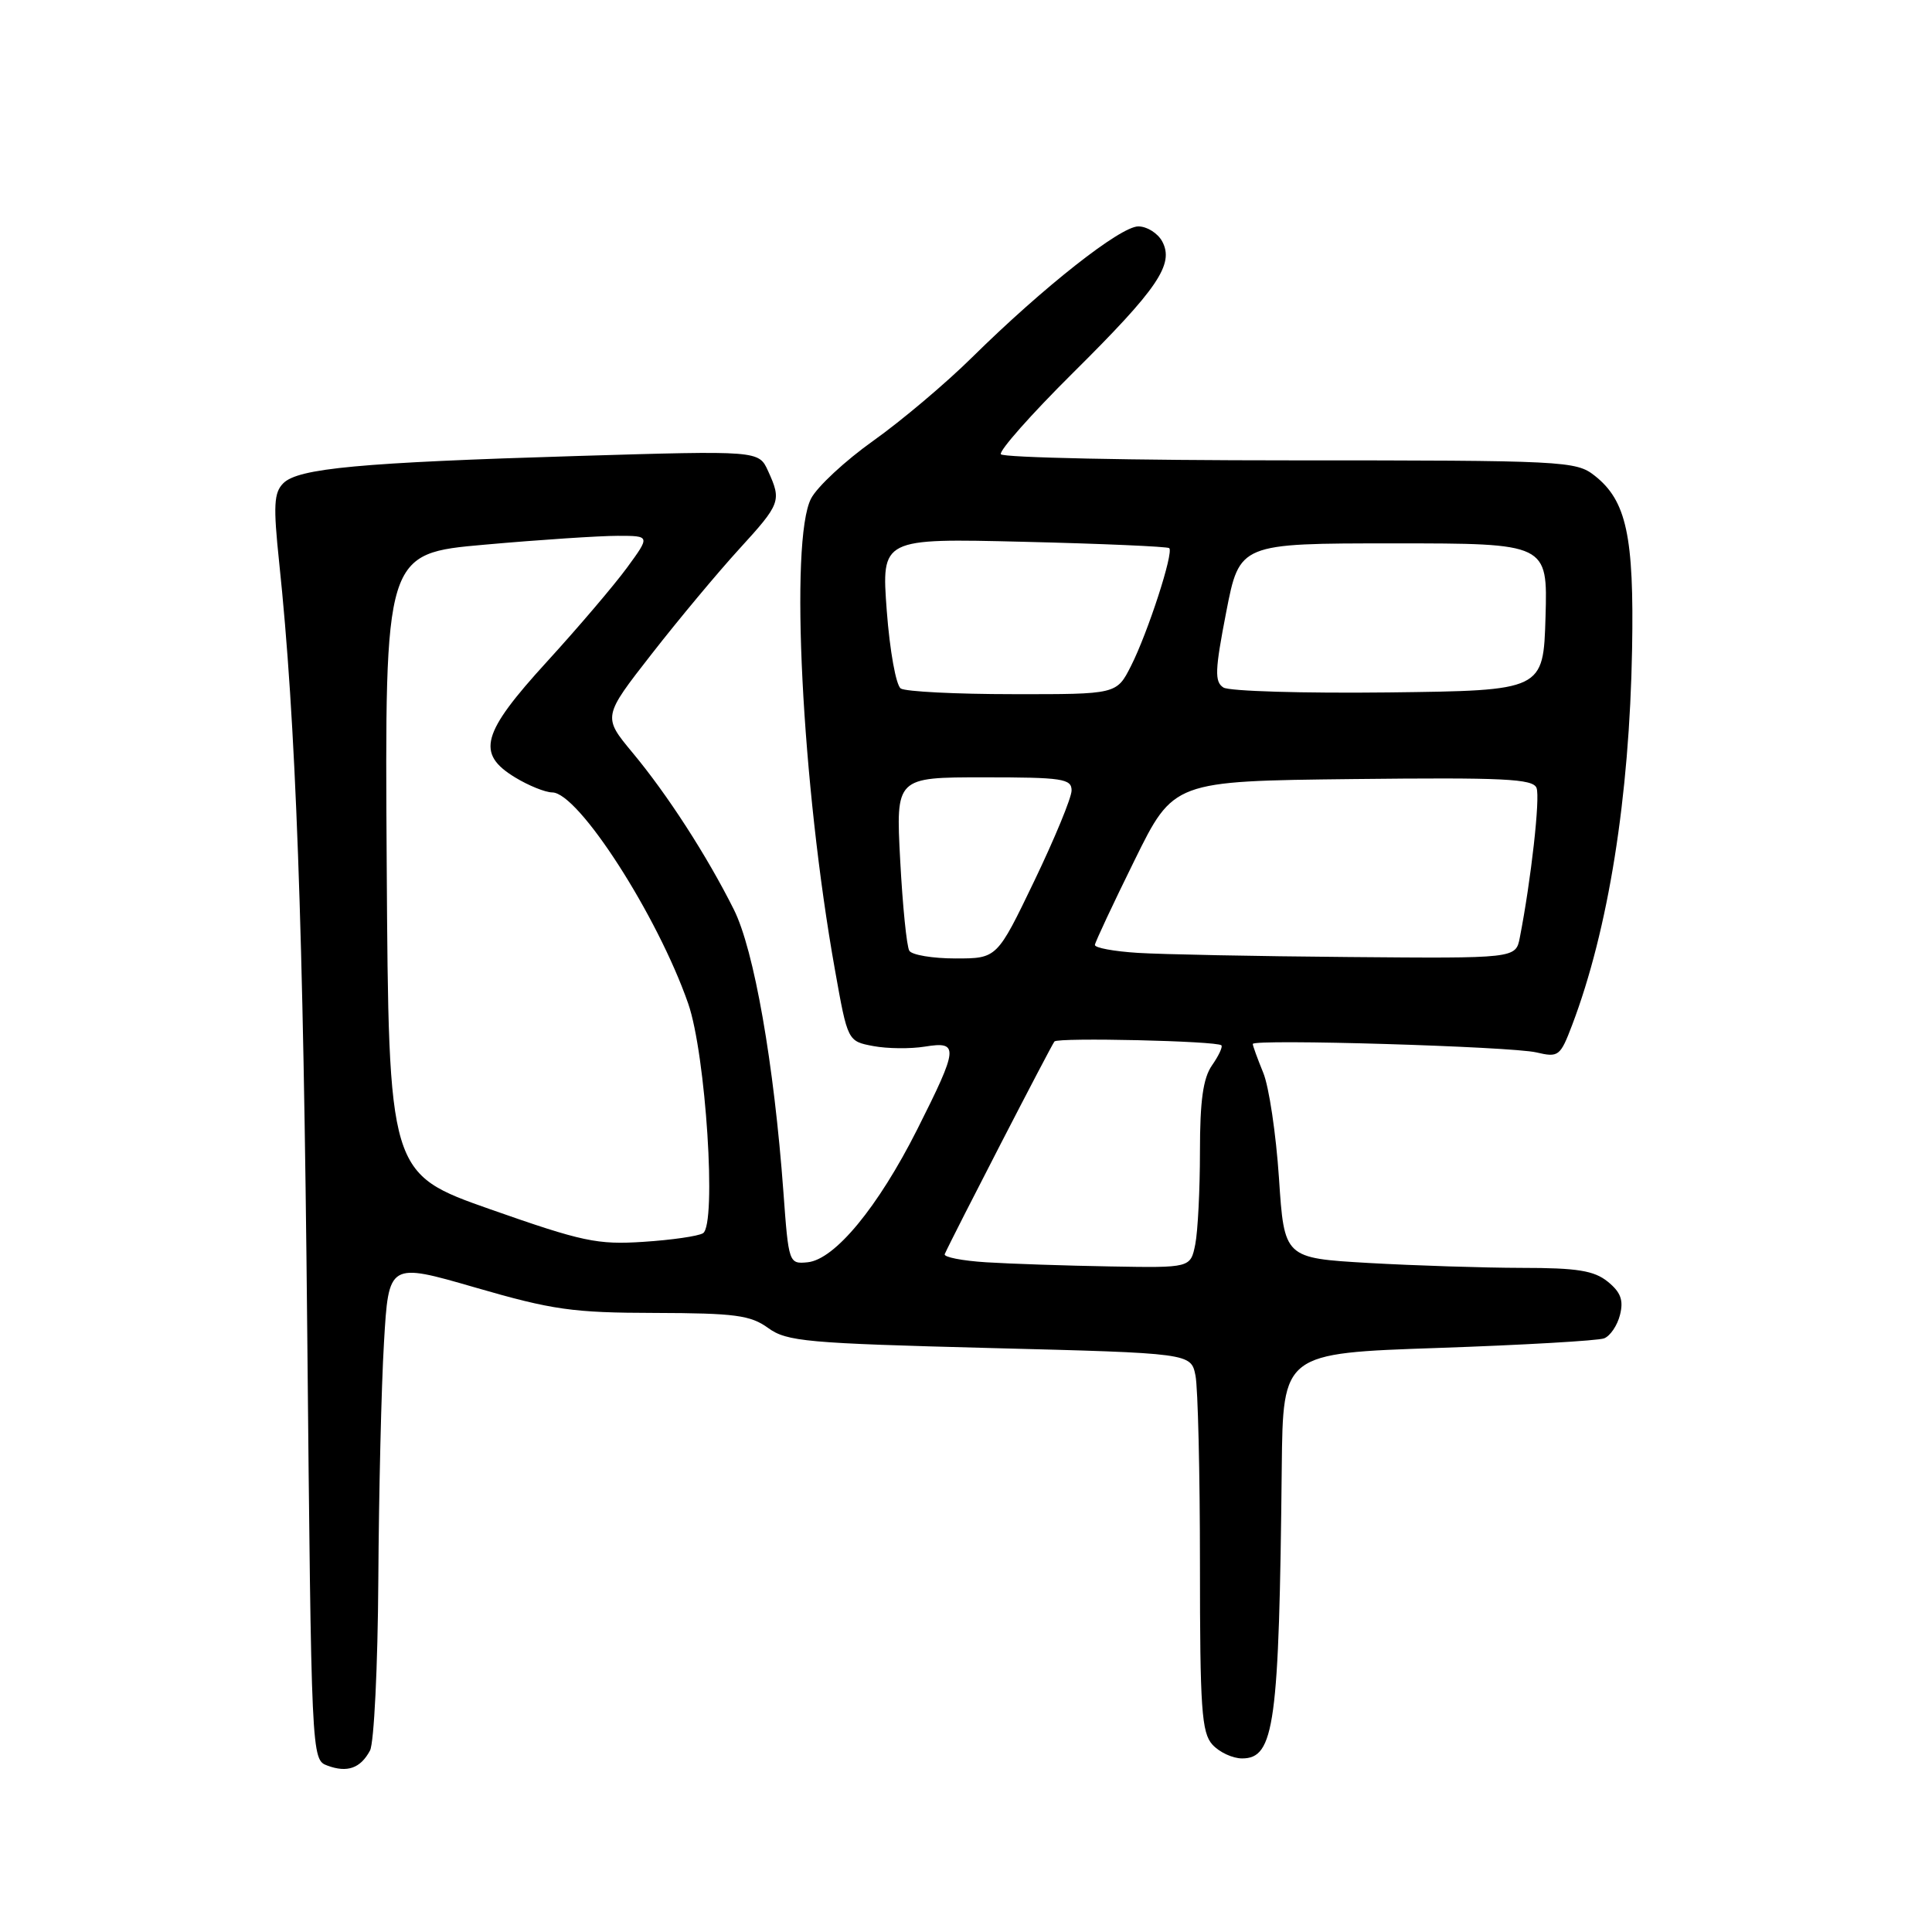 <?xml version="1.0" encoding="UTF-8" standalone="no"?>
<!DOCTYPE svg PUBLIC "-//W3C//DTD SVG 1.1//EN" "http://www.w3.org/Graphics/SVG/1.1/DTD/svg11.dtd" >
<svg xmlns="http://www.w3.org/2000/svg" xmlns:xlink="http://www.w3.org/1999/xlink" version="1.1" viewBox="0 0 256 256">
 <g >
 <path fill="currentColor"
d=" M 49.03 231.95 C 49.56 230.95 50.06 220.76 50.13 209.32 C 50.20 197.87 50.53 183.72 50.88 177.89 C 51.50 167.28 51.50 167.28 63.00 170.61 C 73.22 173.57 75.87 173.95 86.79 173.97 C 97.40 174.00 99.45 174.27 101.79 175.97 C 104.26 177.76 106.87 177.99 131.16 178.62 C 157.81 179.30 157.81 179.30 158.41 182.28 C 158.73 183.91 159.00 195.17 159.00 207.30 C 159.00 226.41 159.22 229.59 160.65 231.17 C 161.57 232.18 163.33 233.00 164.58 233.00 C 168.88 233.00 169.49 228.52 169.84 194.40 C 170.00 179.31 170.00 179.31 190.54 178.61 C 201.84 178.22 211.74 177.65 212.55 177.34 C 213.36 177.03 214.31 175.63 214.66 174.22 C 215.15 172.28 214.75 171.22 213.04 169.83 C 211.22 168.36 209.00 168.00 201.64 168.00 C 196.61 167.99 187.48 167.70 181.34 167.35 C 170.17 166.70 170.17 166.70 169.47 156.10 C 169.08 150.27 168.15 143.98 167.38 142.13 C 166.62 140.27 166.00 138.57 166.00 138.33 C 166.00 137.64 200.23 138.66 203.58 139.45 C 206.51 140.14 206.74 139.97 208.31 135.84 C 213.12 123.18 215.91 105.67 216.26 86.00 C 216.53 71.02 215.51 66.33 211.29 63.02 C 208.83 61.08 207.31 61.00 170.92 61.00 C 150.13 61.00 132.89 60.64 132.62 60.19 C 132.35 59.75 136.63 54.91 142.14 49.44 C 153.43 38.24 155.62 35.02 154.00 31.99 C 153.41 30.90 151.98 30.00 150.83 30.00 C 148.45 30.00 138.25 38.04 128.81 47.35 C 125.34 50.78 119.45 55.75 115.72 58.40 C 111.99 61.05 108.28 64.50 107.47 66.06 C 104.61 71.59 106.25 104.01 110.64 128.54 C 112.32 137.97 112.32 137.97 115.72 138.61 C 117.58 138.96 120.66 138.99 122.56 138.68 C 127.09 137.95 127.01 138.78 121.54 149.65 C 116.34 159.96 110.61 166.91 107.00 167.26 C 104.54 167.50 104.49 167.37 103.81 158.00 C 102.56 140.91 99.92 125.85 97.23 120.50 C 93.66 113.37 88.42 105.26 83.82 99.74 C 79.86 94.97 79.86 94.97 86.37 86.63 C 89.95 82.04 95.16 75.80 97.94 72.76 C 103.45 66.73 103.58 66.37 101.77 62.40 C 100.54 59.70 100.54 59.70 76.52 60.42 C 47.70 61.29 39.52 62.05 37.54 64.03 C 36.29 65.28 36.20 66.99 36.99 74.51 C 39.20 95.44 40.20 122.84 40.71 176.33 C 41.26 233.08 41.26 233.16 43.38 233.95 C 46.01 234.93 47.77 234.31 49.03 231.95 Z  M 130.68 167.26 C 127.49 167.06 125.01 166.57 125.18 166.18 C 126.16 163.97 139.34 138.42 139.72 138.00 C 140.22 137.45 161.26 137.93 161.84 138.51 C 162.04 138.71 161.48 139.90 160.60 141.16 C 159.42 142.85 159.00 145.82 159.00 152.60 C 159.00 157.63 158.72 163.16 158.38 164.88 C 157.75 168.00 157.75 168.00 147.12 167.81 C 141.28 167.71 133.88 167.46 130.68 167.26 Z  M 65.00 160.25 C 51.50 155.50 51.50 155.50 51.24 114.42 C 50.98 73.34 50.98 73.34 64.24 72.17 C 71.53 71.52 79.45 71.00 81.84 71.00 C 86.17 71.00 86.17 71.00 83.06 75.25 C 81.34 77.59 76.58 83.18 72.47 87.68 C 63.80 97.17 63.06 99.85 68.25 103.01 C 70.04 104.10 72.25 104.99 73.17 105.00 C 76.63 105.00 87.12 121.30 91.19 132.98 C 93.53 139.70 94.98 162.28 93.15 163.41 C 92.52 163.80 88.96 164.31 85.25 164.55 C 79.16 164.95 77.18 164.53 65.00 160.25 Z  M 120.49 125.98 C 120.14 125.42 119.60 120.02 119.28 113.98 C 118.70 103.00 118.70 103.00 130.35 103.00 C 140.78 103.00 142.00 103.18 141.99 104.75 C 141.98 105.71 139.75 111.11 137.04 116.75 C 132.11 127.00 132.11 127.00 126.62 127.00 C 123.59 127.00 120.83 126.54 120.49 125.98 Z  M 150.75 126.26 C 147.59 126.06 145.03 125.59 145.08 125.20 C 145.12 124.82 147.48 119.78 150.33 114.00 C 155.50 103.50 155.50 103.50 179.27 103.23 C 199.27 103.01 203.14 103.19 203.60 104.41 C 204.10 105.69 202.87 116.64 201.38 124.25 C 200.84 127.00 200.84 127.00 178.67 126.81 C 166.48 126.71 153.91 126.46 150.75 126.26 Z  M 119.36 91.23 C 118.73 90.83 117.90 86.23 117.50 80.92 C 116.79 71.33 116.79 71.33 135.64 71.79 C 146.01 72.04 154.69 72.42 154.93 72.63 C 155.55 73.20 152.09 83.85 149.86 88.25 C 147.96 92.00 147.96 92.00 134.23 91.98 C 126.68 91.98 119.99 91.64 119.36 91.23 Z  M 162.11 91.10 C 160.92 90.34 160.98 88.83 162.48 81.10 C 164.25 72.00 164.25 72.00 184.66 72.00 C 205.07 72.00 205.07 72.00 204.79 81.75 C 204.50 91.50 204.50 91.50 184.00 91.75 C 172.72 91.88 162.87 91.59 162.11 91.10 Z "/>
</g>
</svg>